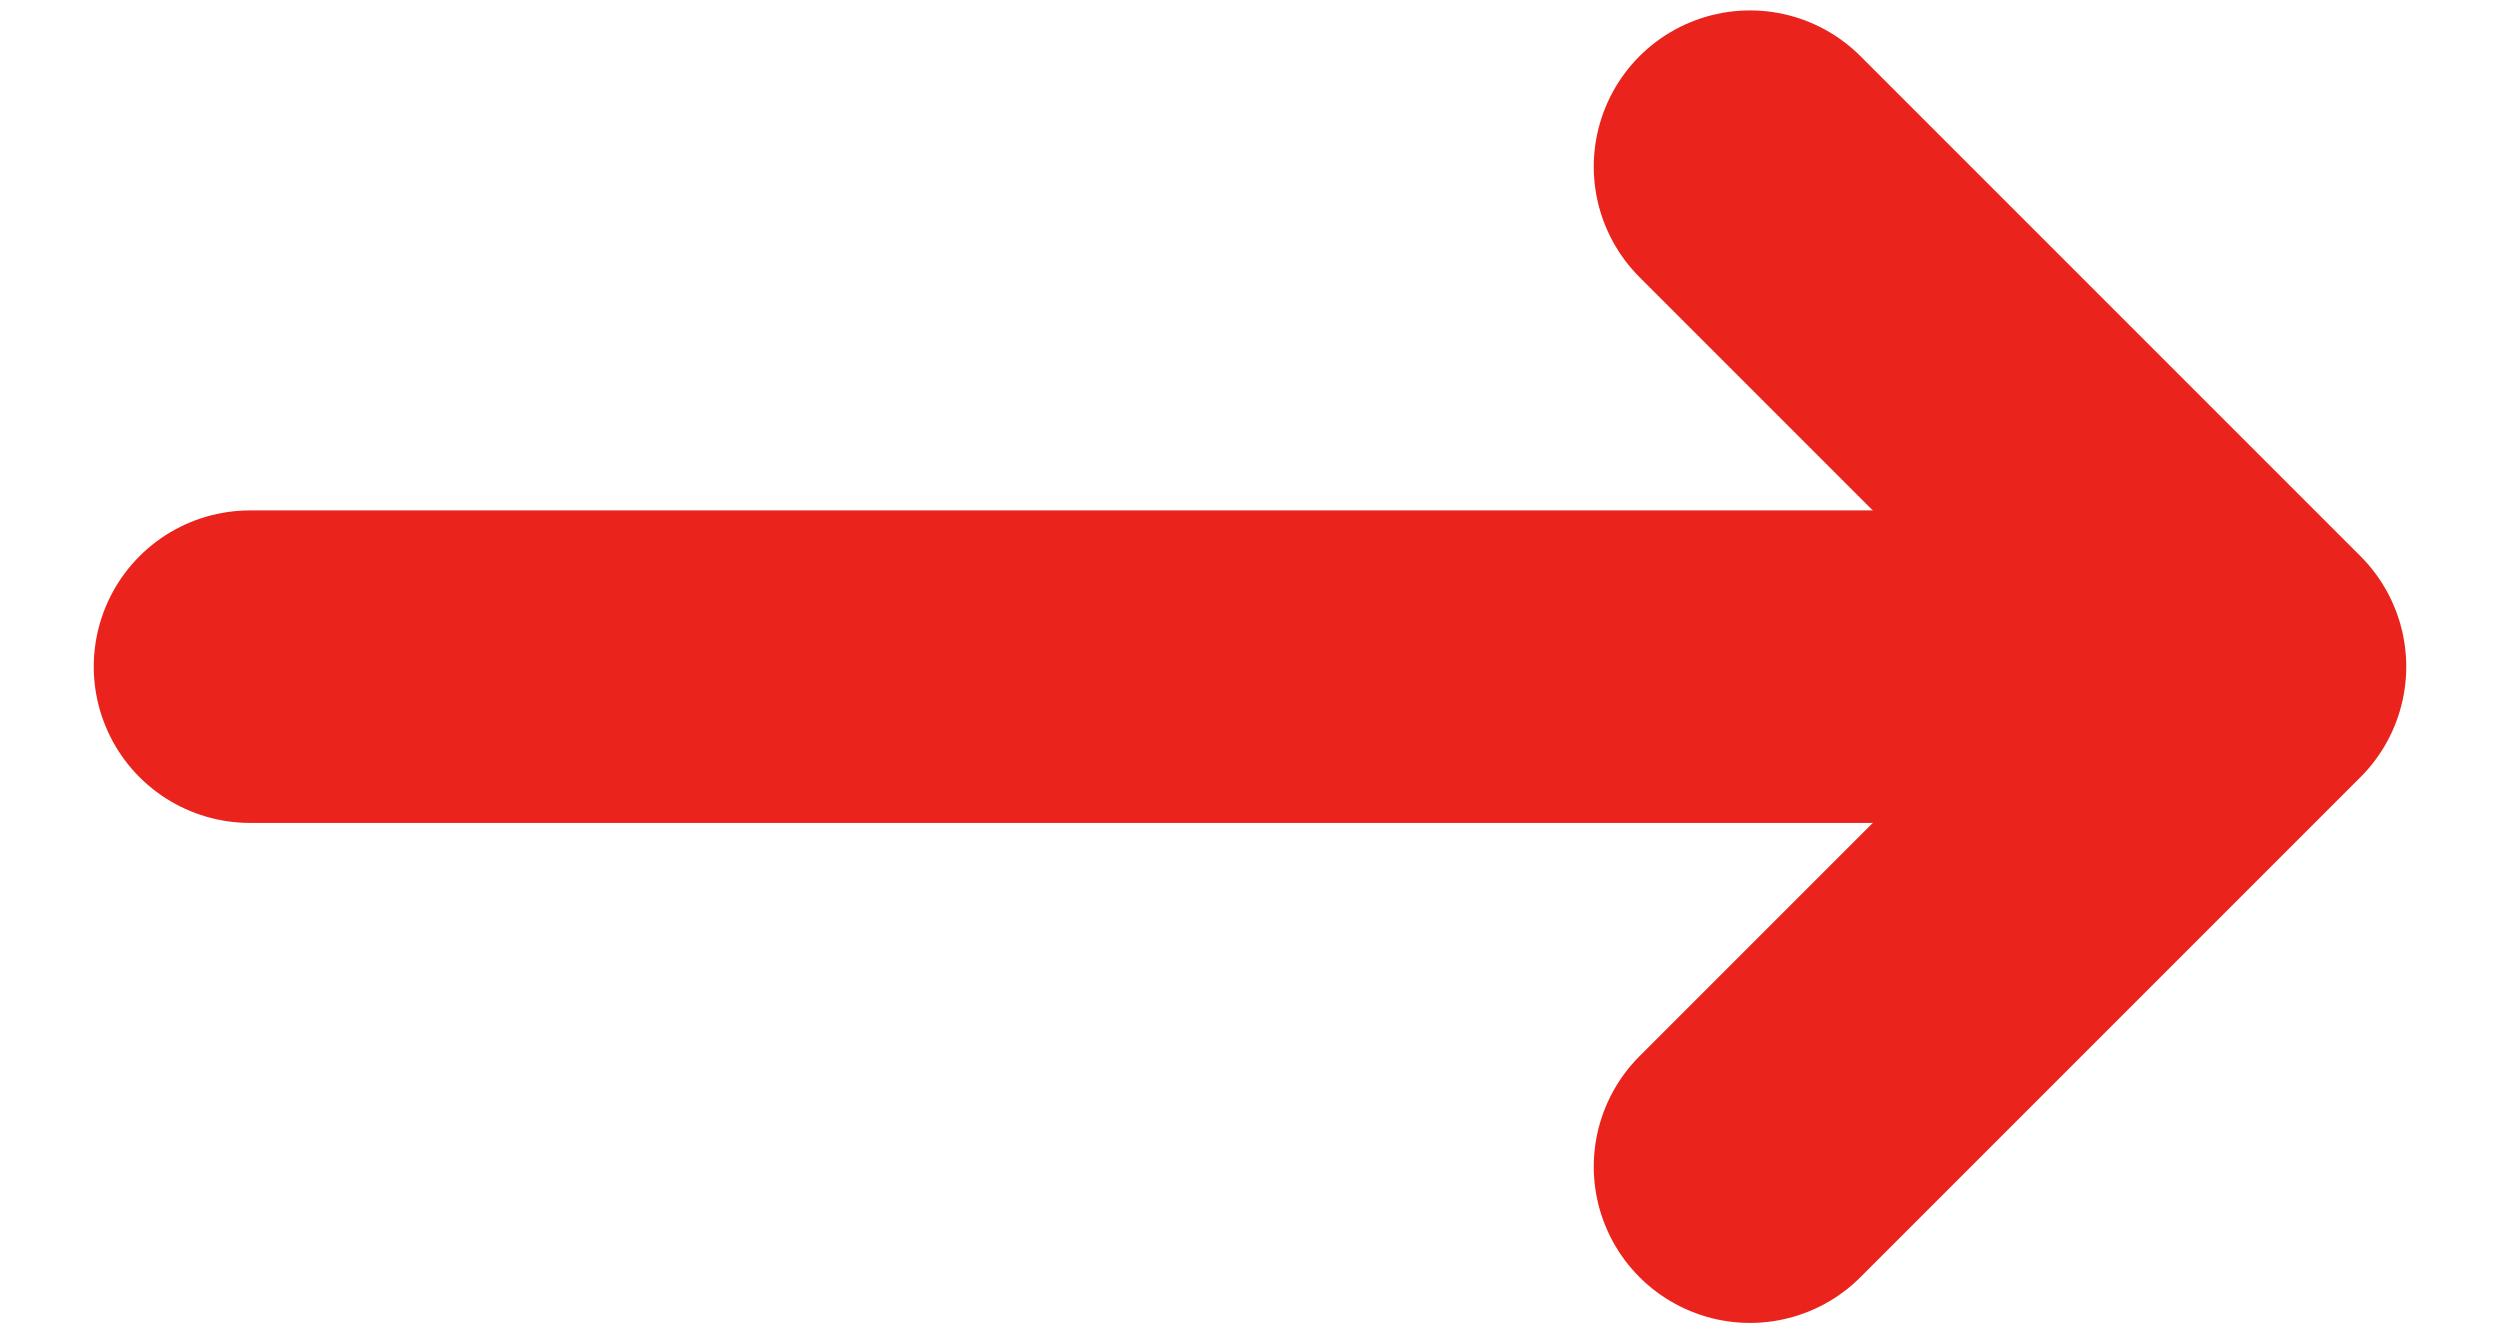 <svg width="15" height="8" viewBox="0 0 15 8" fill="none" xmlns="http://www.w3.org/2000/svg">
<path d="M10.5 7L13.5 4L10.5 1" stroke="#EA231C" stroke-width="1.875" stroke-miterlimit="10" stroke-linecap="round" stroke-linejoin="round"/>
<path d="M1.5 4H13.418" stroke="#EA231C" stroke-width="1.875" stroke-miterlimit="10" stroke-linecap="round" stroke-linejoin="round"/>
</svg>
